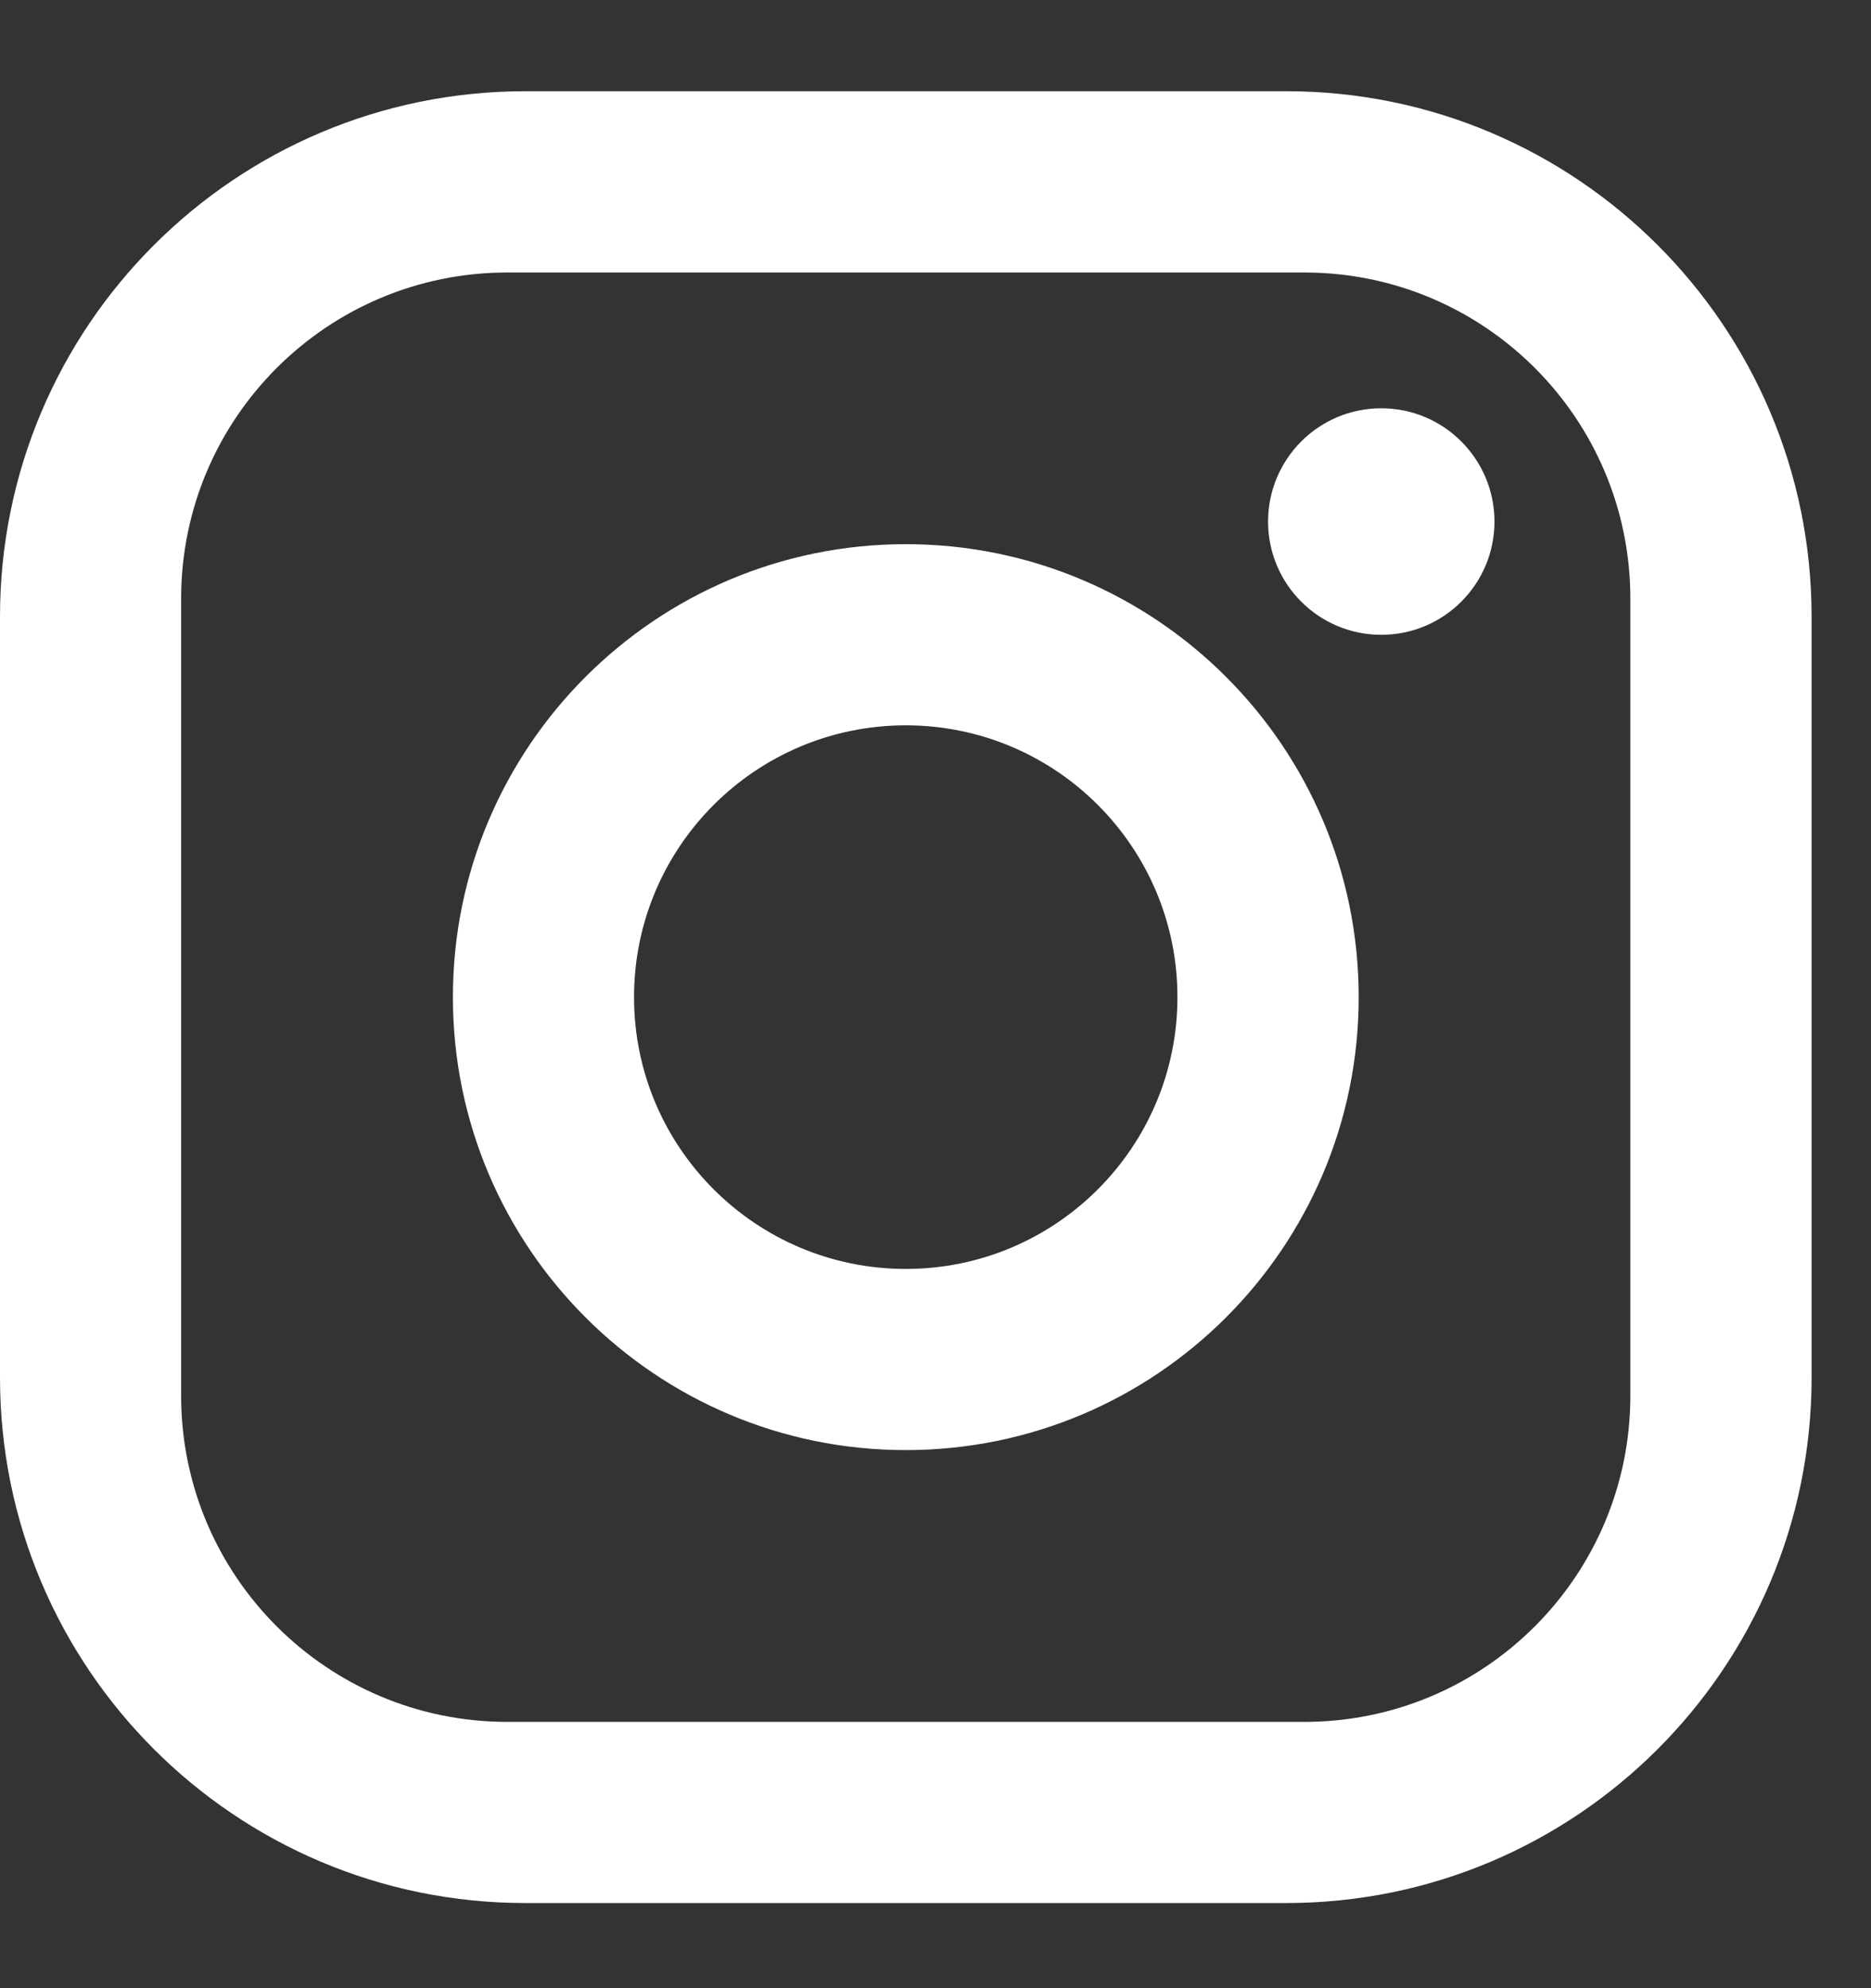 <svg width="16" height="17" viewBox="0 0 16 17" fill="none" xmlns="http://www.w3.org/2000/svg">
<rect x="0" y="0" width="16" height="17" fill="#333333" stroke="none"/>
<path d="M4.493 0.78H10.999C13.48 0.78 15.492 2.792 15.492 5.273V11.779C15.492 14.26 13.48 16.272 10.999 16.272H4.493C2.011 16.272 0 14.26 0 11.779V5.273C0 2.792 2.011 0.78 4.493 0.78ZM4.338 2.33C2.798 2.33 1.549 3.578 1.549 5.118V11.934C1.549 13.474 2.798 14.723 4.338 14.723H11.154C12.694 14.723 13.942 13.474 13.942 11.934V5.118C13.942 3.578 12.694 2.33 11.154 2.33H4.338ZM11.812 3.491C12.347 3.491 12.78 3.925 12.78 4.46C12.78 4.994 12.347 5.428 11.812 5.428C11.277 5.428 10.844 4.994 10.844 4.46C10.844 3.925 11.277 3.491 11.812 3.491ZM7.746 4.653C9.885 4.653 11.619 6.387 11.619 8.526C11.619 10.665 9.885 12.399 7.746 12.399C5.607 12.399 3.873 10.665 3.873 8.526C3.873 6.387 5.607 4.653 7.746 4.653ZM7.746 6.202C6.462 6.202 5.422 7.243 5.422 8.526C5.422 9.809 6.462 10.85 7.746 10.85C9.029 10.85 10.069 9.809 10.069 8.526C10.069 7.243 9.029 6.202 7.746 6.202Z" fill="white"/>
</svg>
